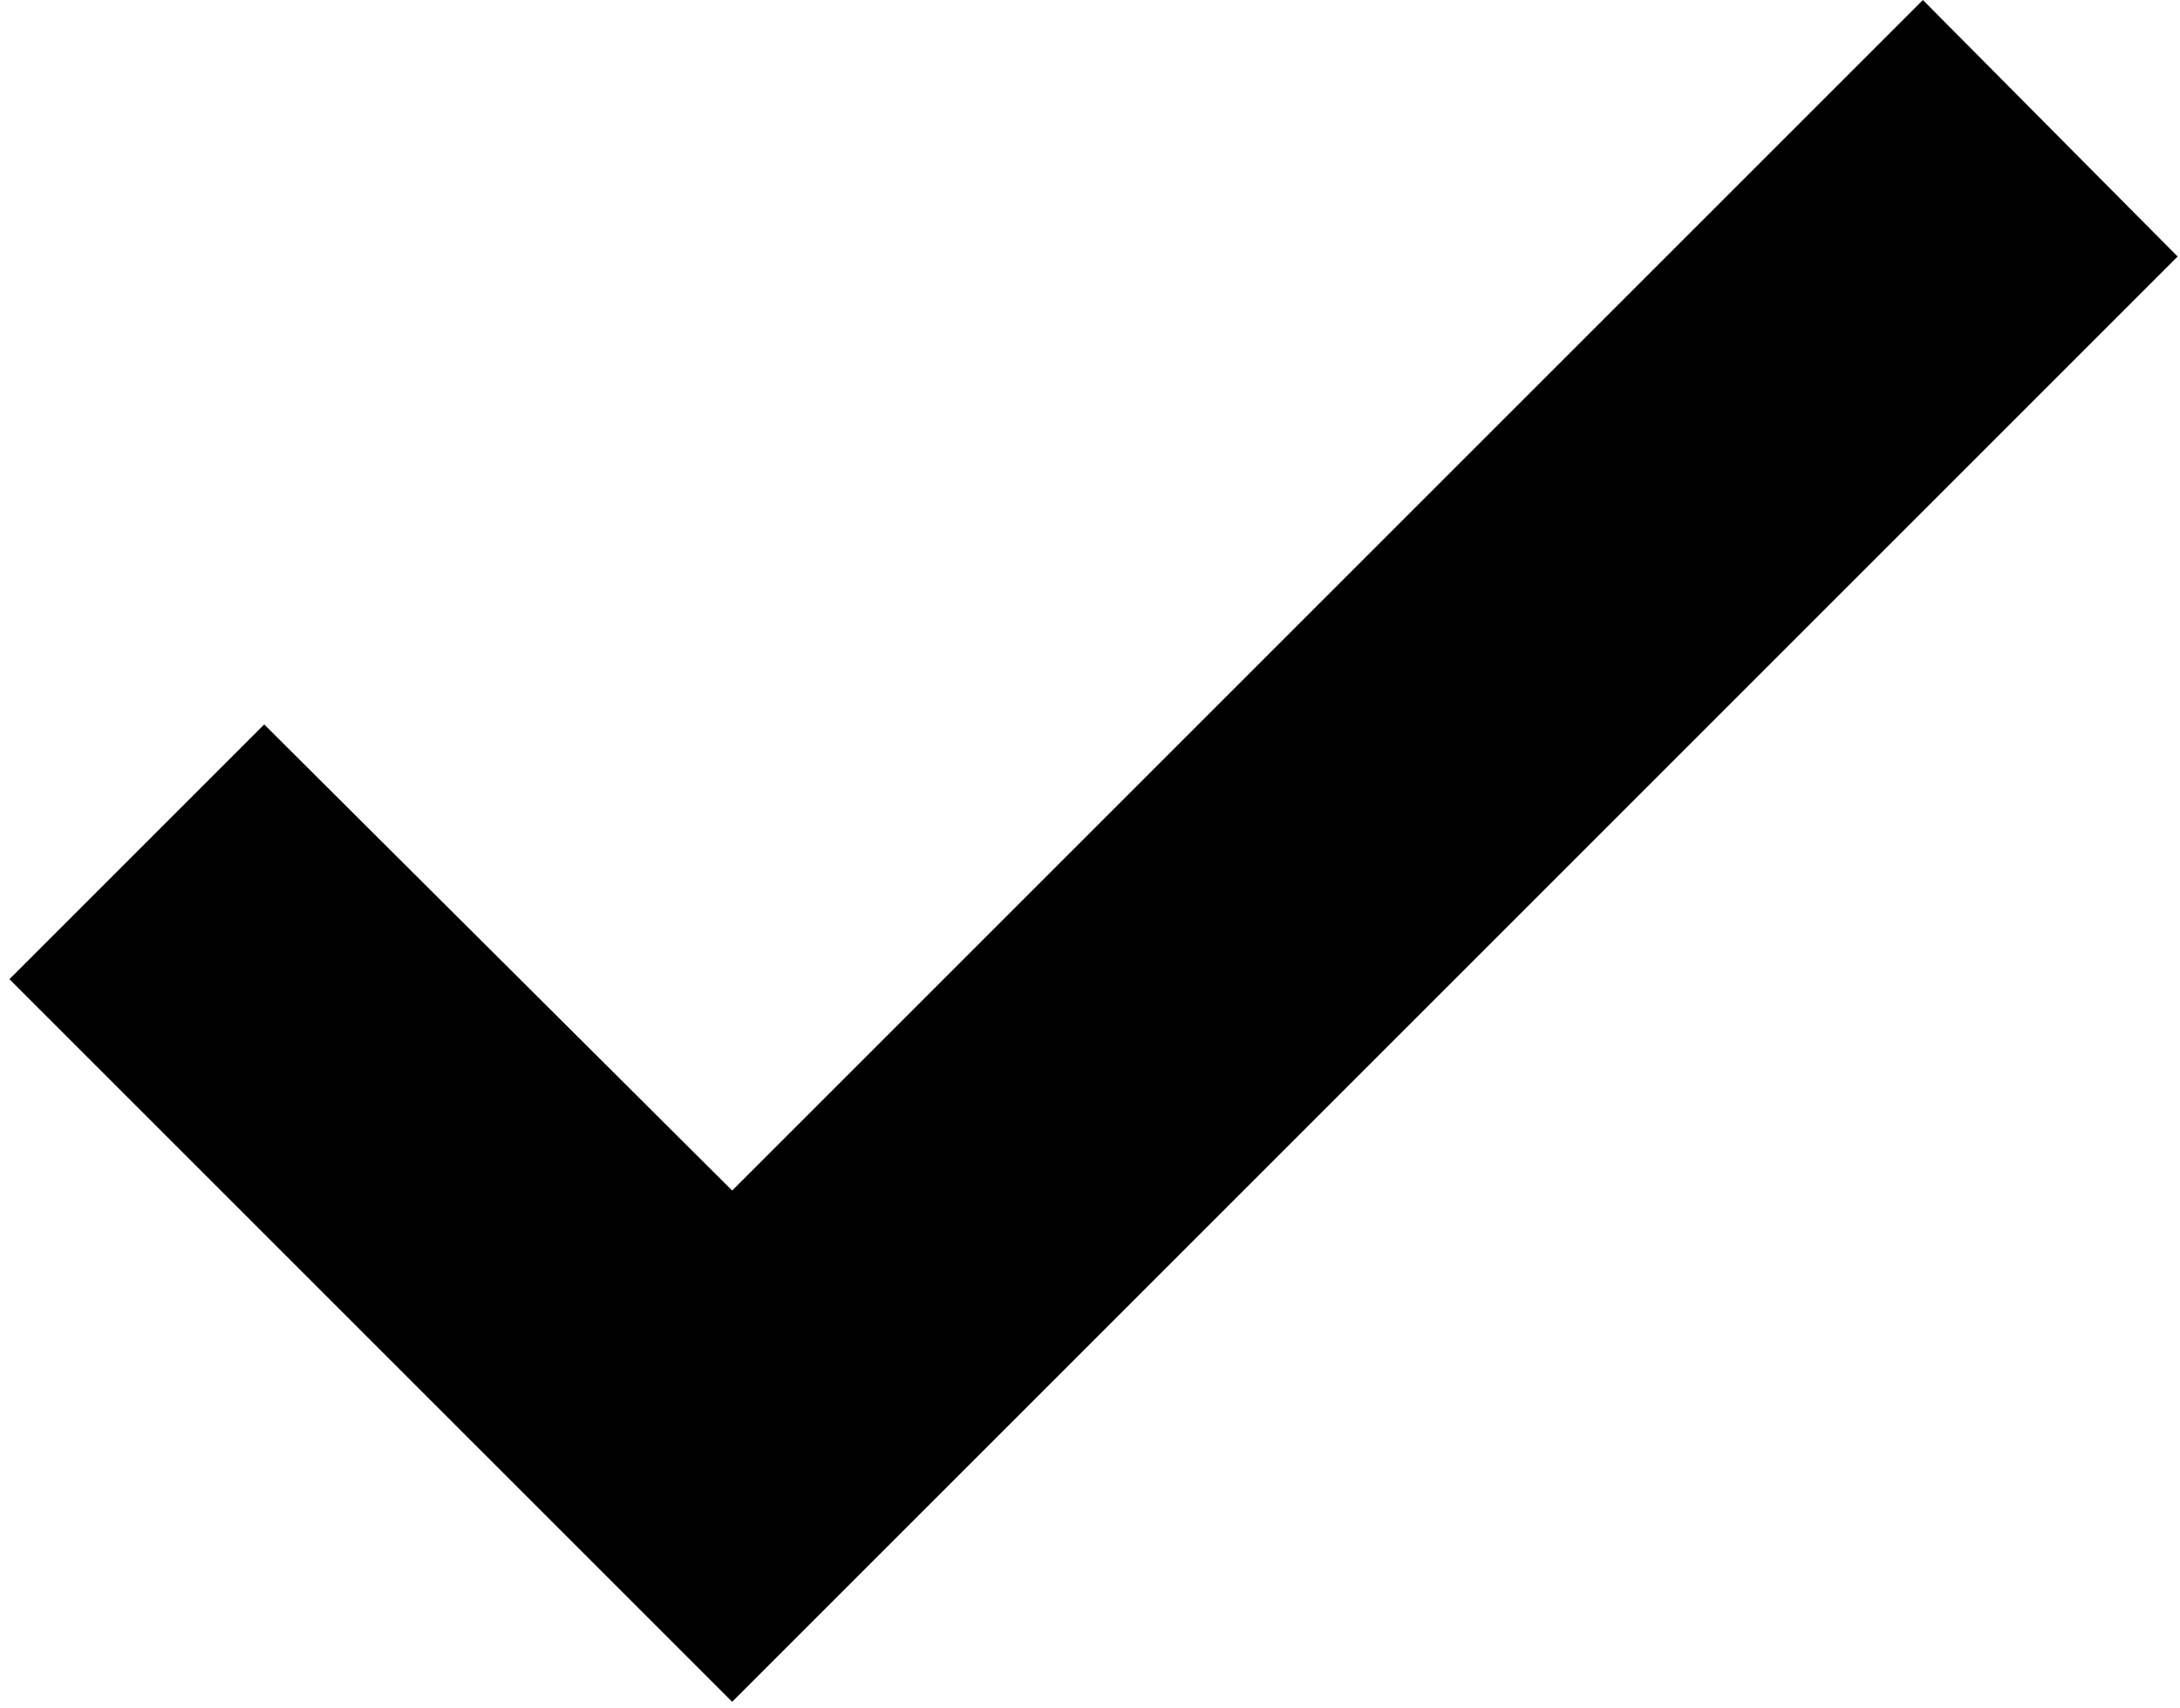 <svg width="111" height="87" viewBox="0 0 111 87" fill="none" xmlns="http://www.w3.org/2000/svg">
<path d="M37.28 86.664L0.48 49.864L13.452 36.892L37.28 60.628L97.908 0L110.88 13.064L37.28 86.664Z" fill="black"/>
</svg>
